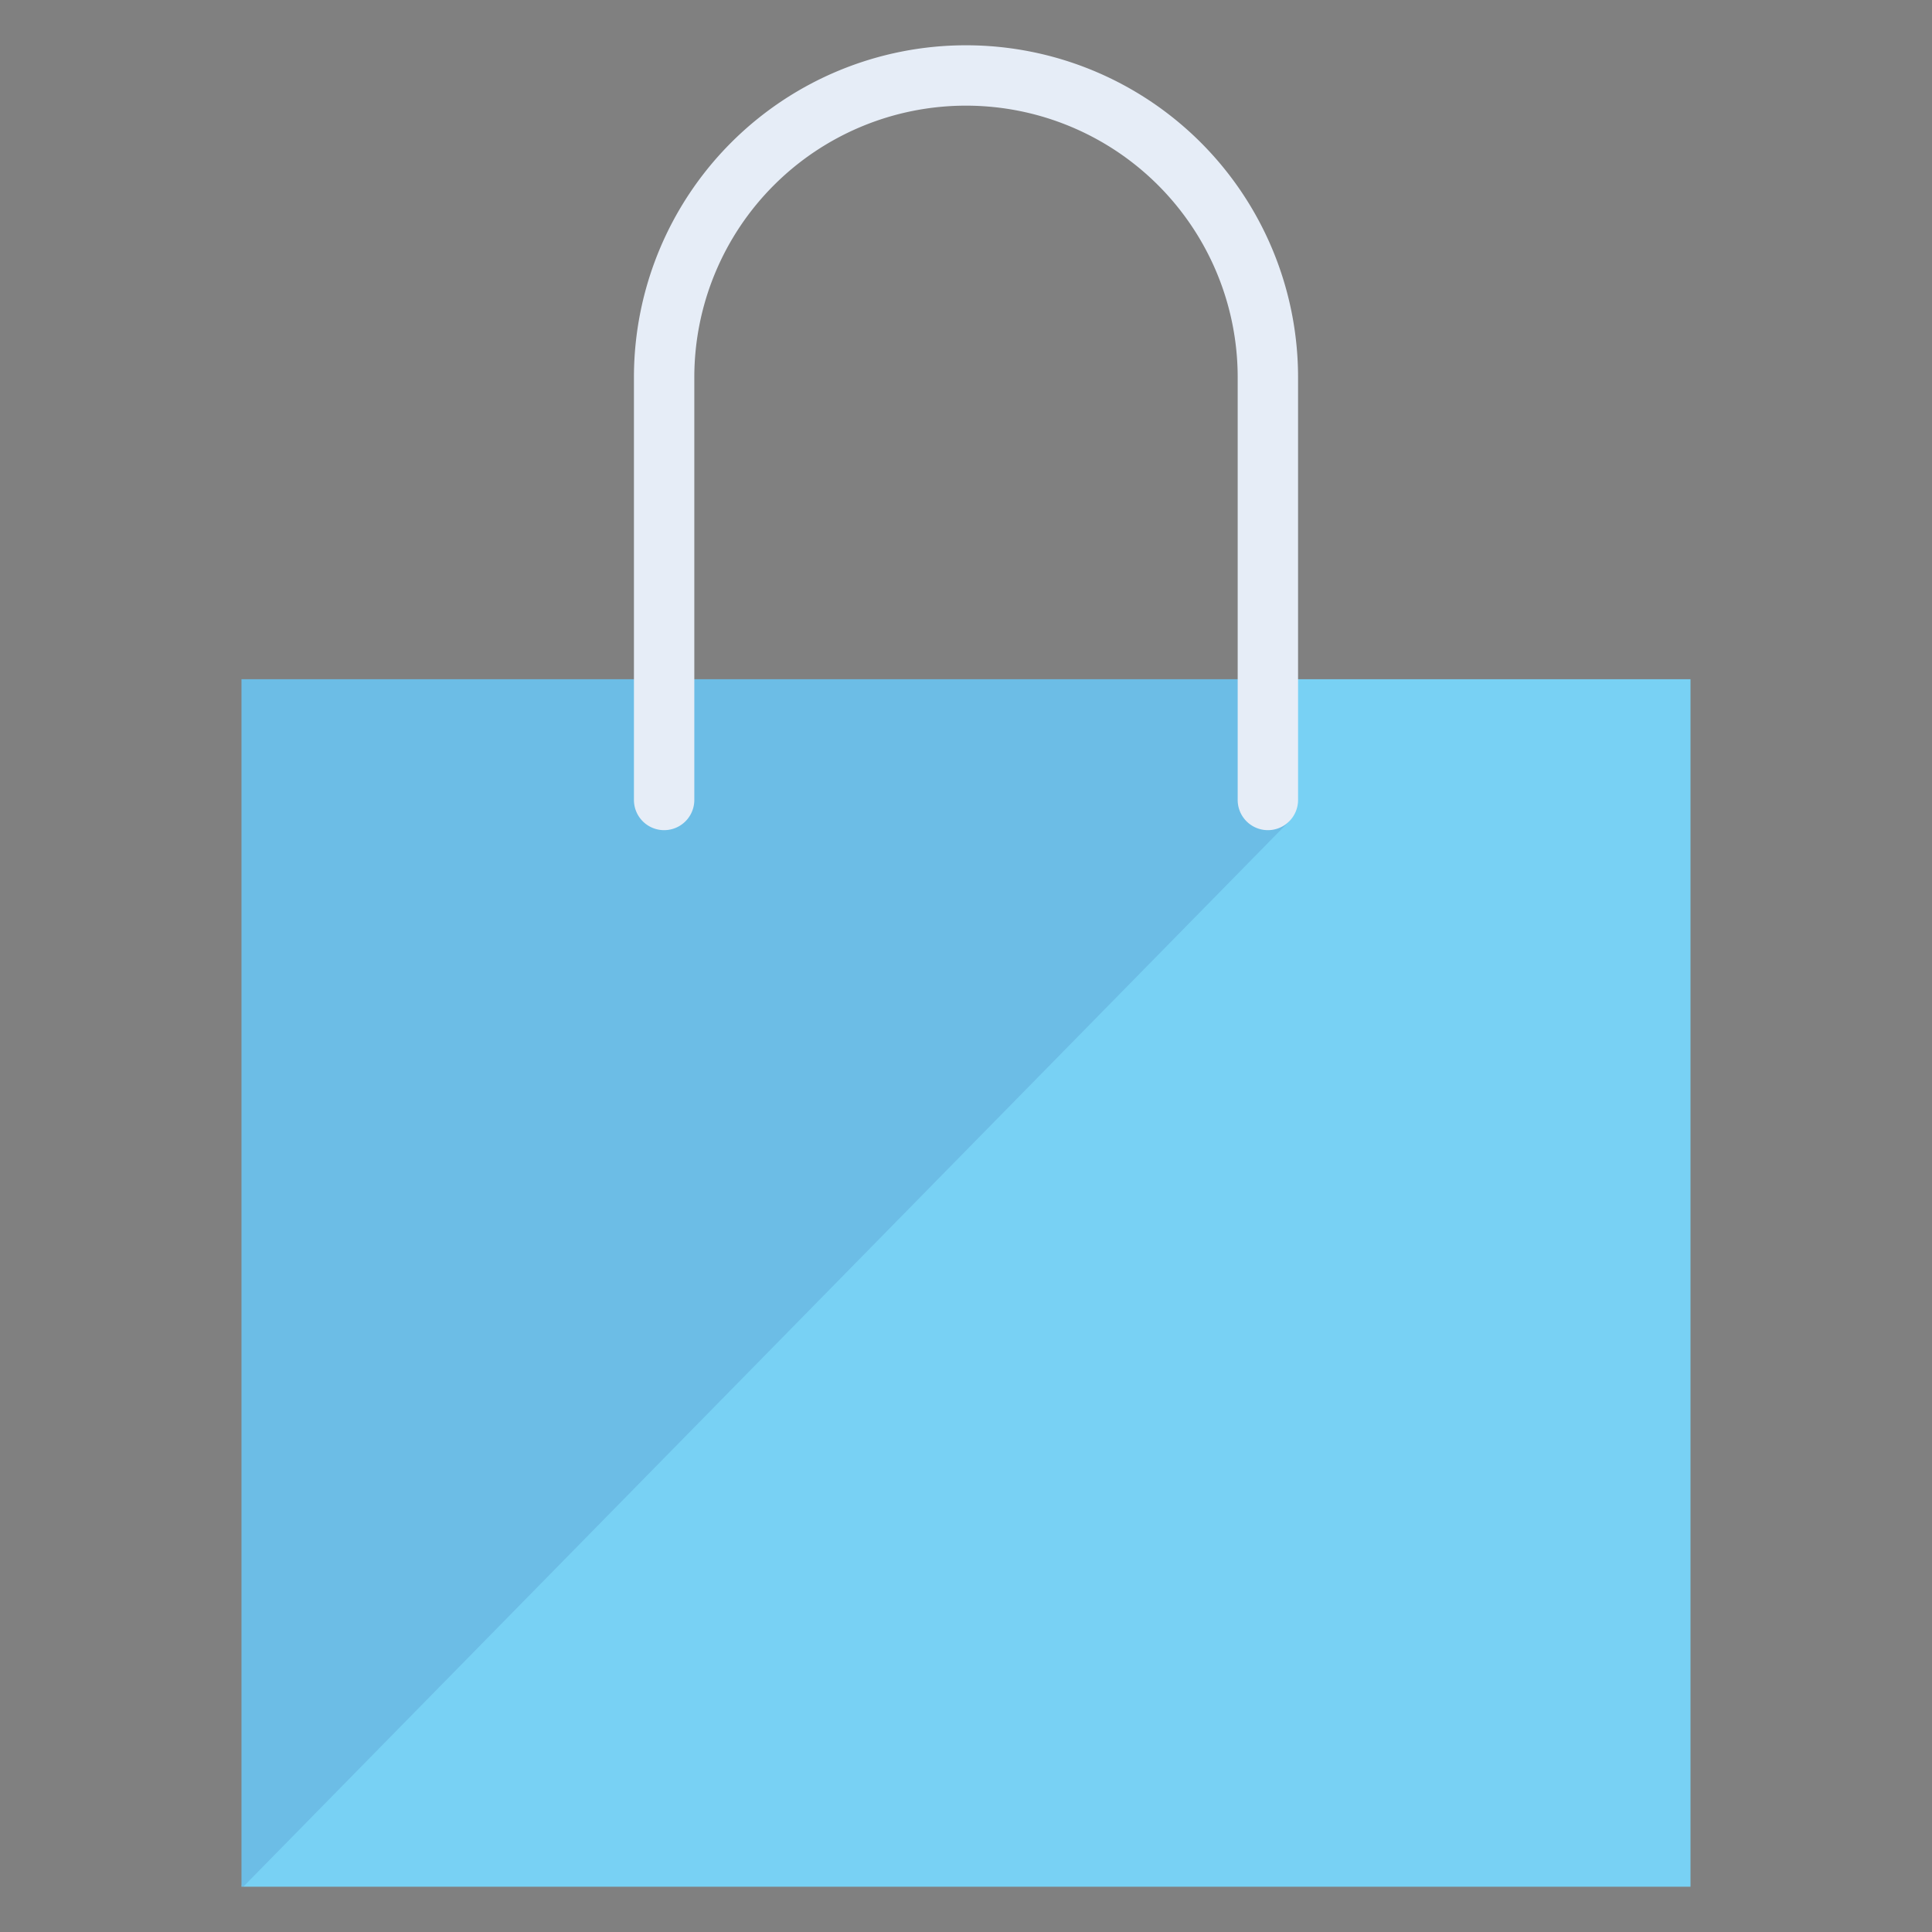 <svg xmlns="http://www.w3.org/2000/svg" viewBox="0 0 64 64" aria-labelledby="title"
aria-describedby="desc" role="img" xmlns:xlink="http://www.w3.org/1999/xlink">
  <rect x="0" y="0" width="64" height="64" fill="#808080" stroke="none"/>
  <title>Paper Bag</title>
  <desc>A flat styled icon from Orion Icon Library.</desc>
  <path data-name="layer2"
  fill="#78d1f4" d="M8 22.5h48v40H8z"></path>
  <path data-name="opacity" fill="#000064" opacity=".1" d="M8.06 62.5l34.647-35.293-.365-4.707H8.001l-.002 39.911.024.089h.037z"></path>
  <path data-name="layer1" d="M42 27.5a1 1 0 0 1-1-1v-14a9 9 0 0 0-18 0v14a1 1 0 1 1-2 0v-14a11 11 0 0 1 22 0v14a1 1 0 0 1-1 1z"
  fill="#e6edf7"></path>
</svg>